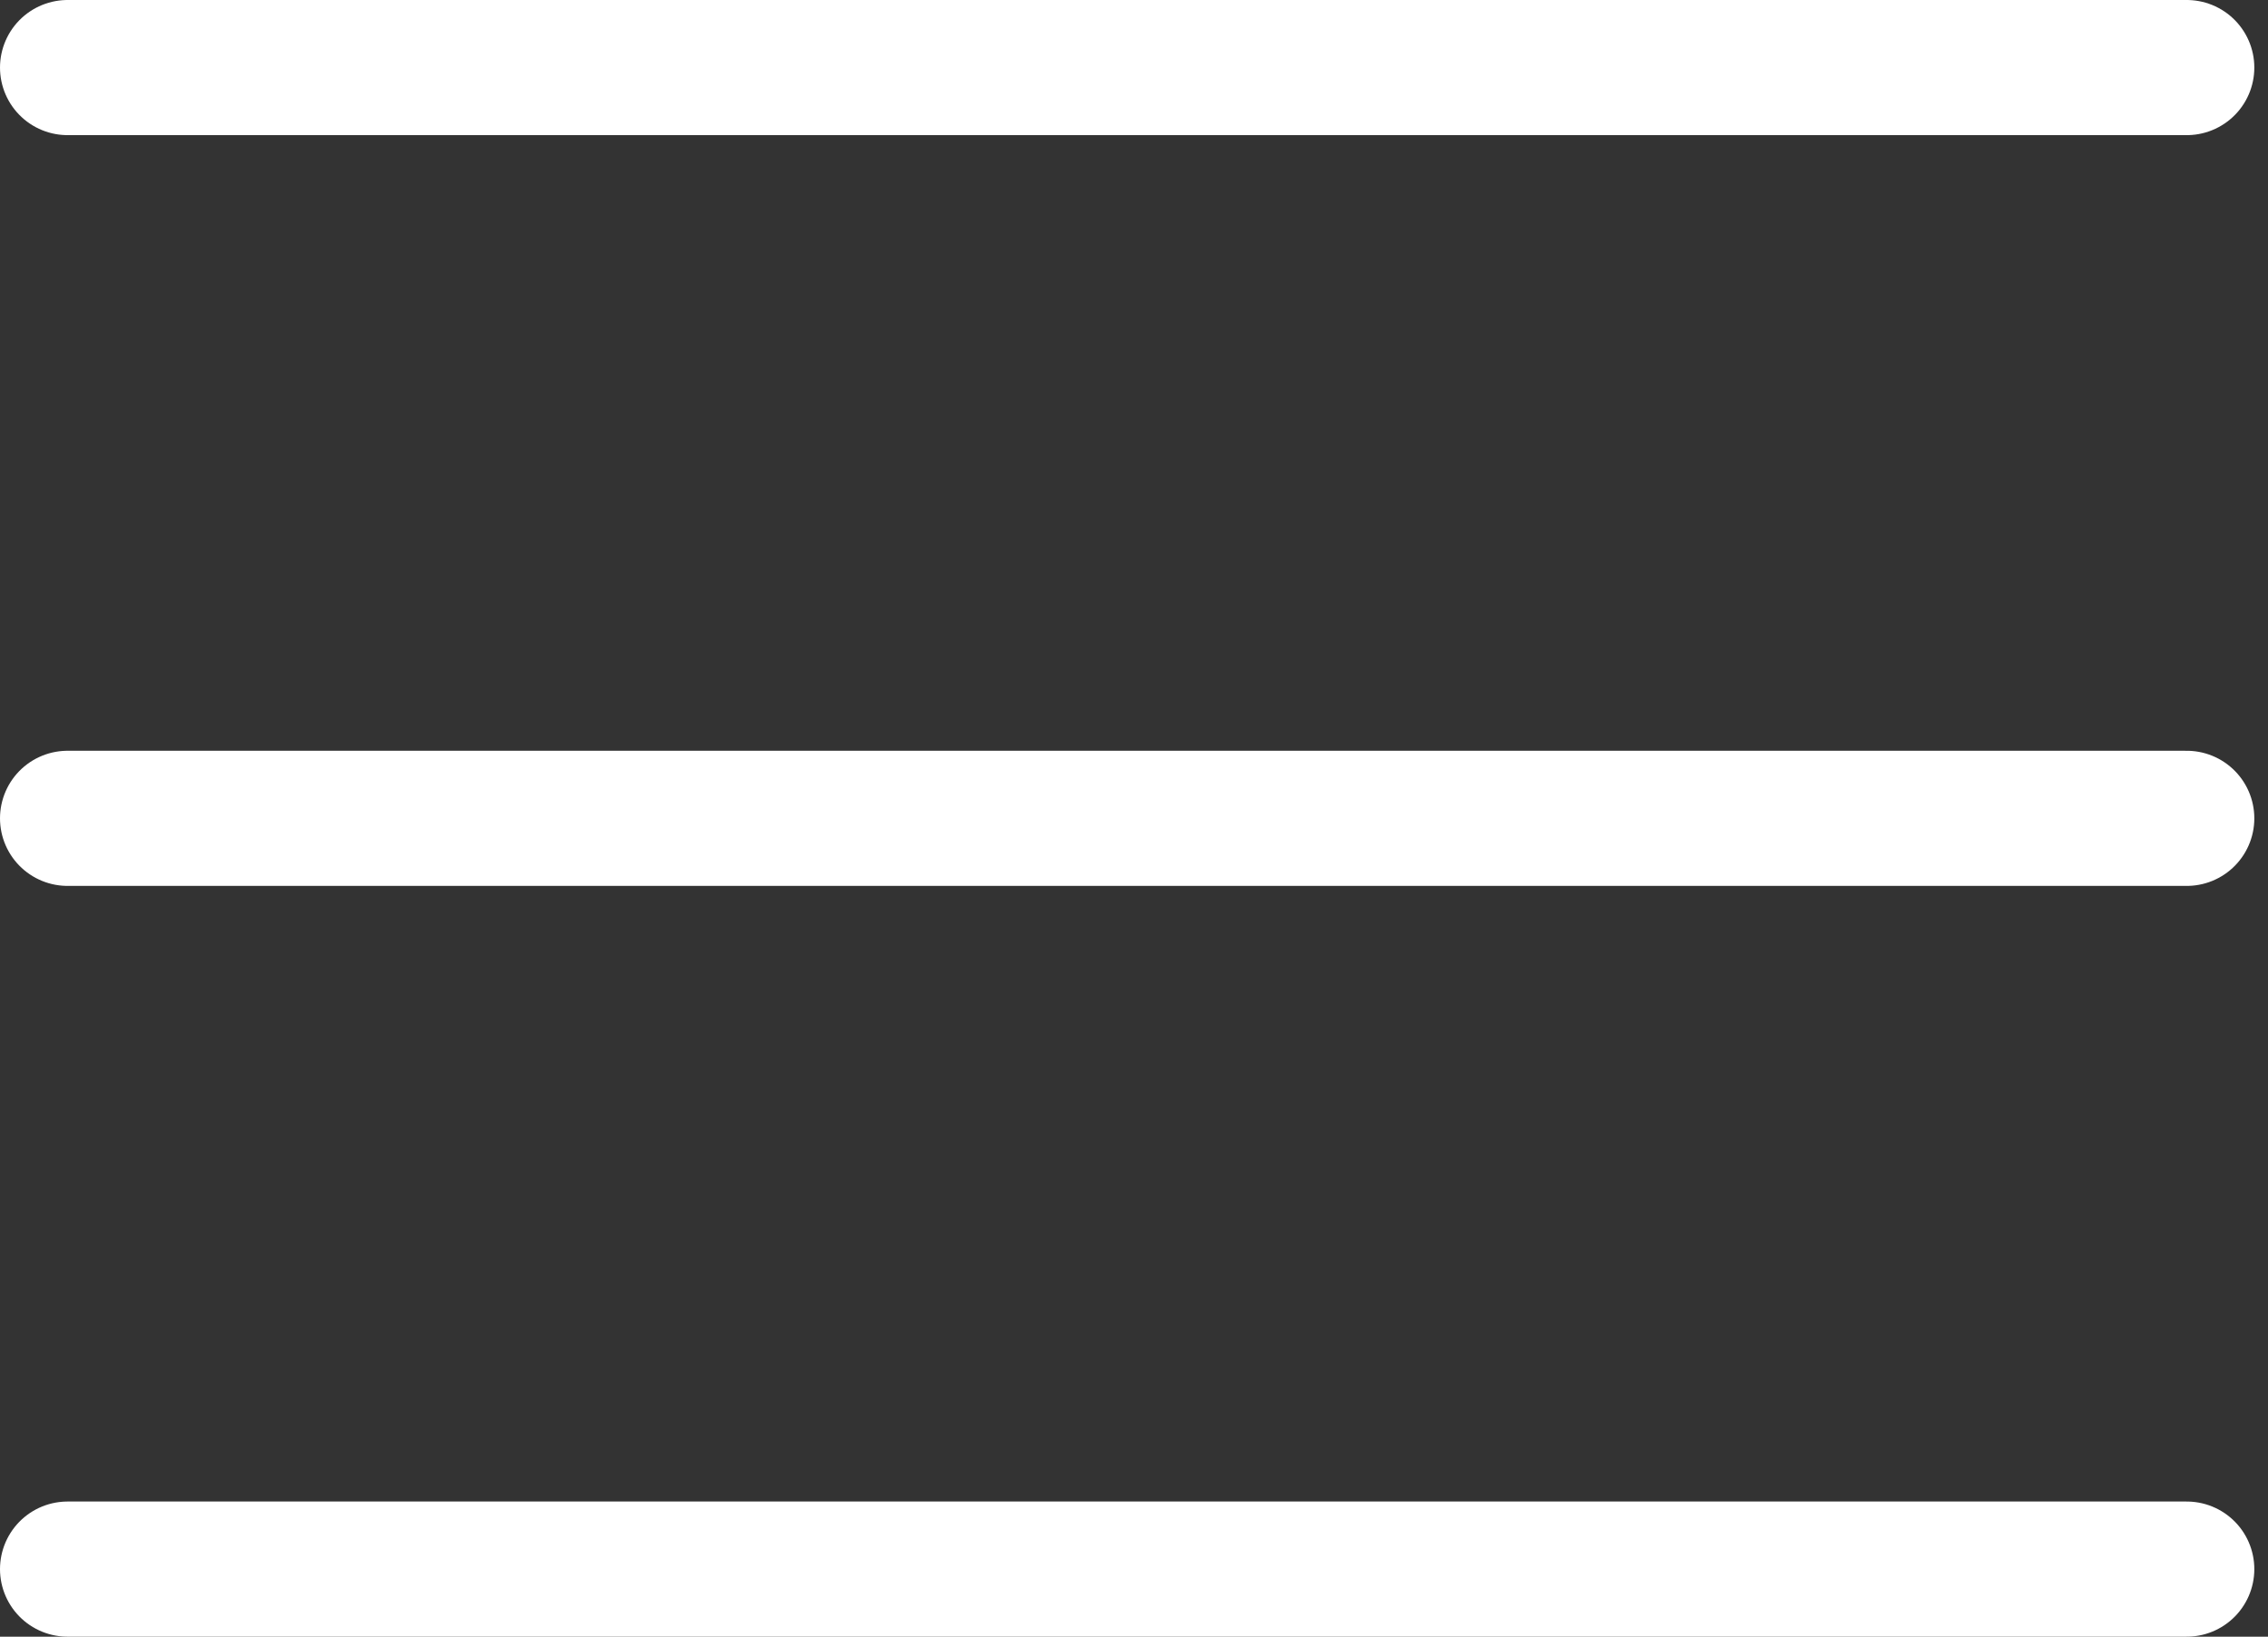 <?xml version="1.0" encoding="UTF-8"?>
<svg width="151px" height="109px" viewBox="0 0 151 109" version="1.1" xmlns="http://www.w3.org/2000/svg" xmlns:xlink="http://www.w3.org/1999/xlink">
    <rect x="0" y="0" width="151" height="109" fill="#333333" stroke="none"/>
    <!-- Generator: Sketch 42 (36781) - http://www.bohemiancoding.com/sketch -->
    <title>burger</title>
    <desc>Created with Sketch.</desc>
    <defs></defs>
    <g id="Page-1" stroke="none" stroke-width="1" fill="none" fill-rule="evenodd" stroke-linecap="round">
        <path d="M4.5,4.5 L145.589,4.5" id="Line" stroke="#FFFFFF" stroke-width="9"></path>
        <path d="M4.5,54.5 L145.589,54.5" id="Line-Copy" stroke="#FFFFFF" stroke-width="9"></path>
        <path d="M4.5,104.5 L145.589,104.5" id="Line-Copy-2" stroke="#FFFFFF" stroke-width="9"></path>
    </g>
</svg>
